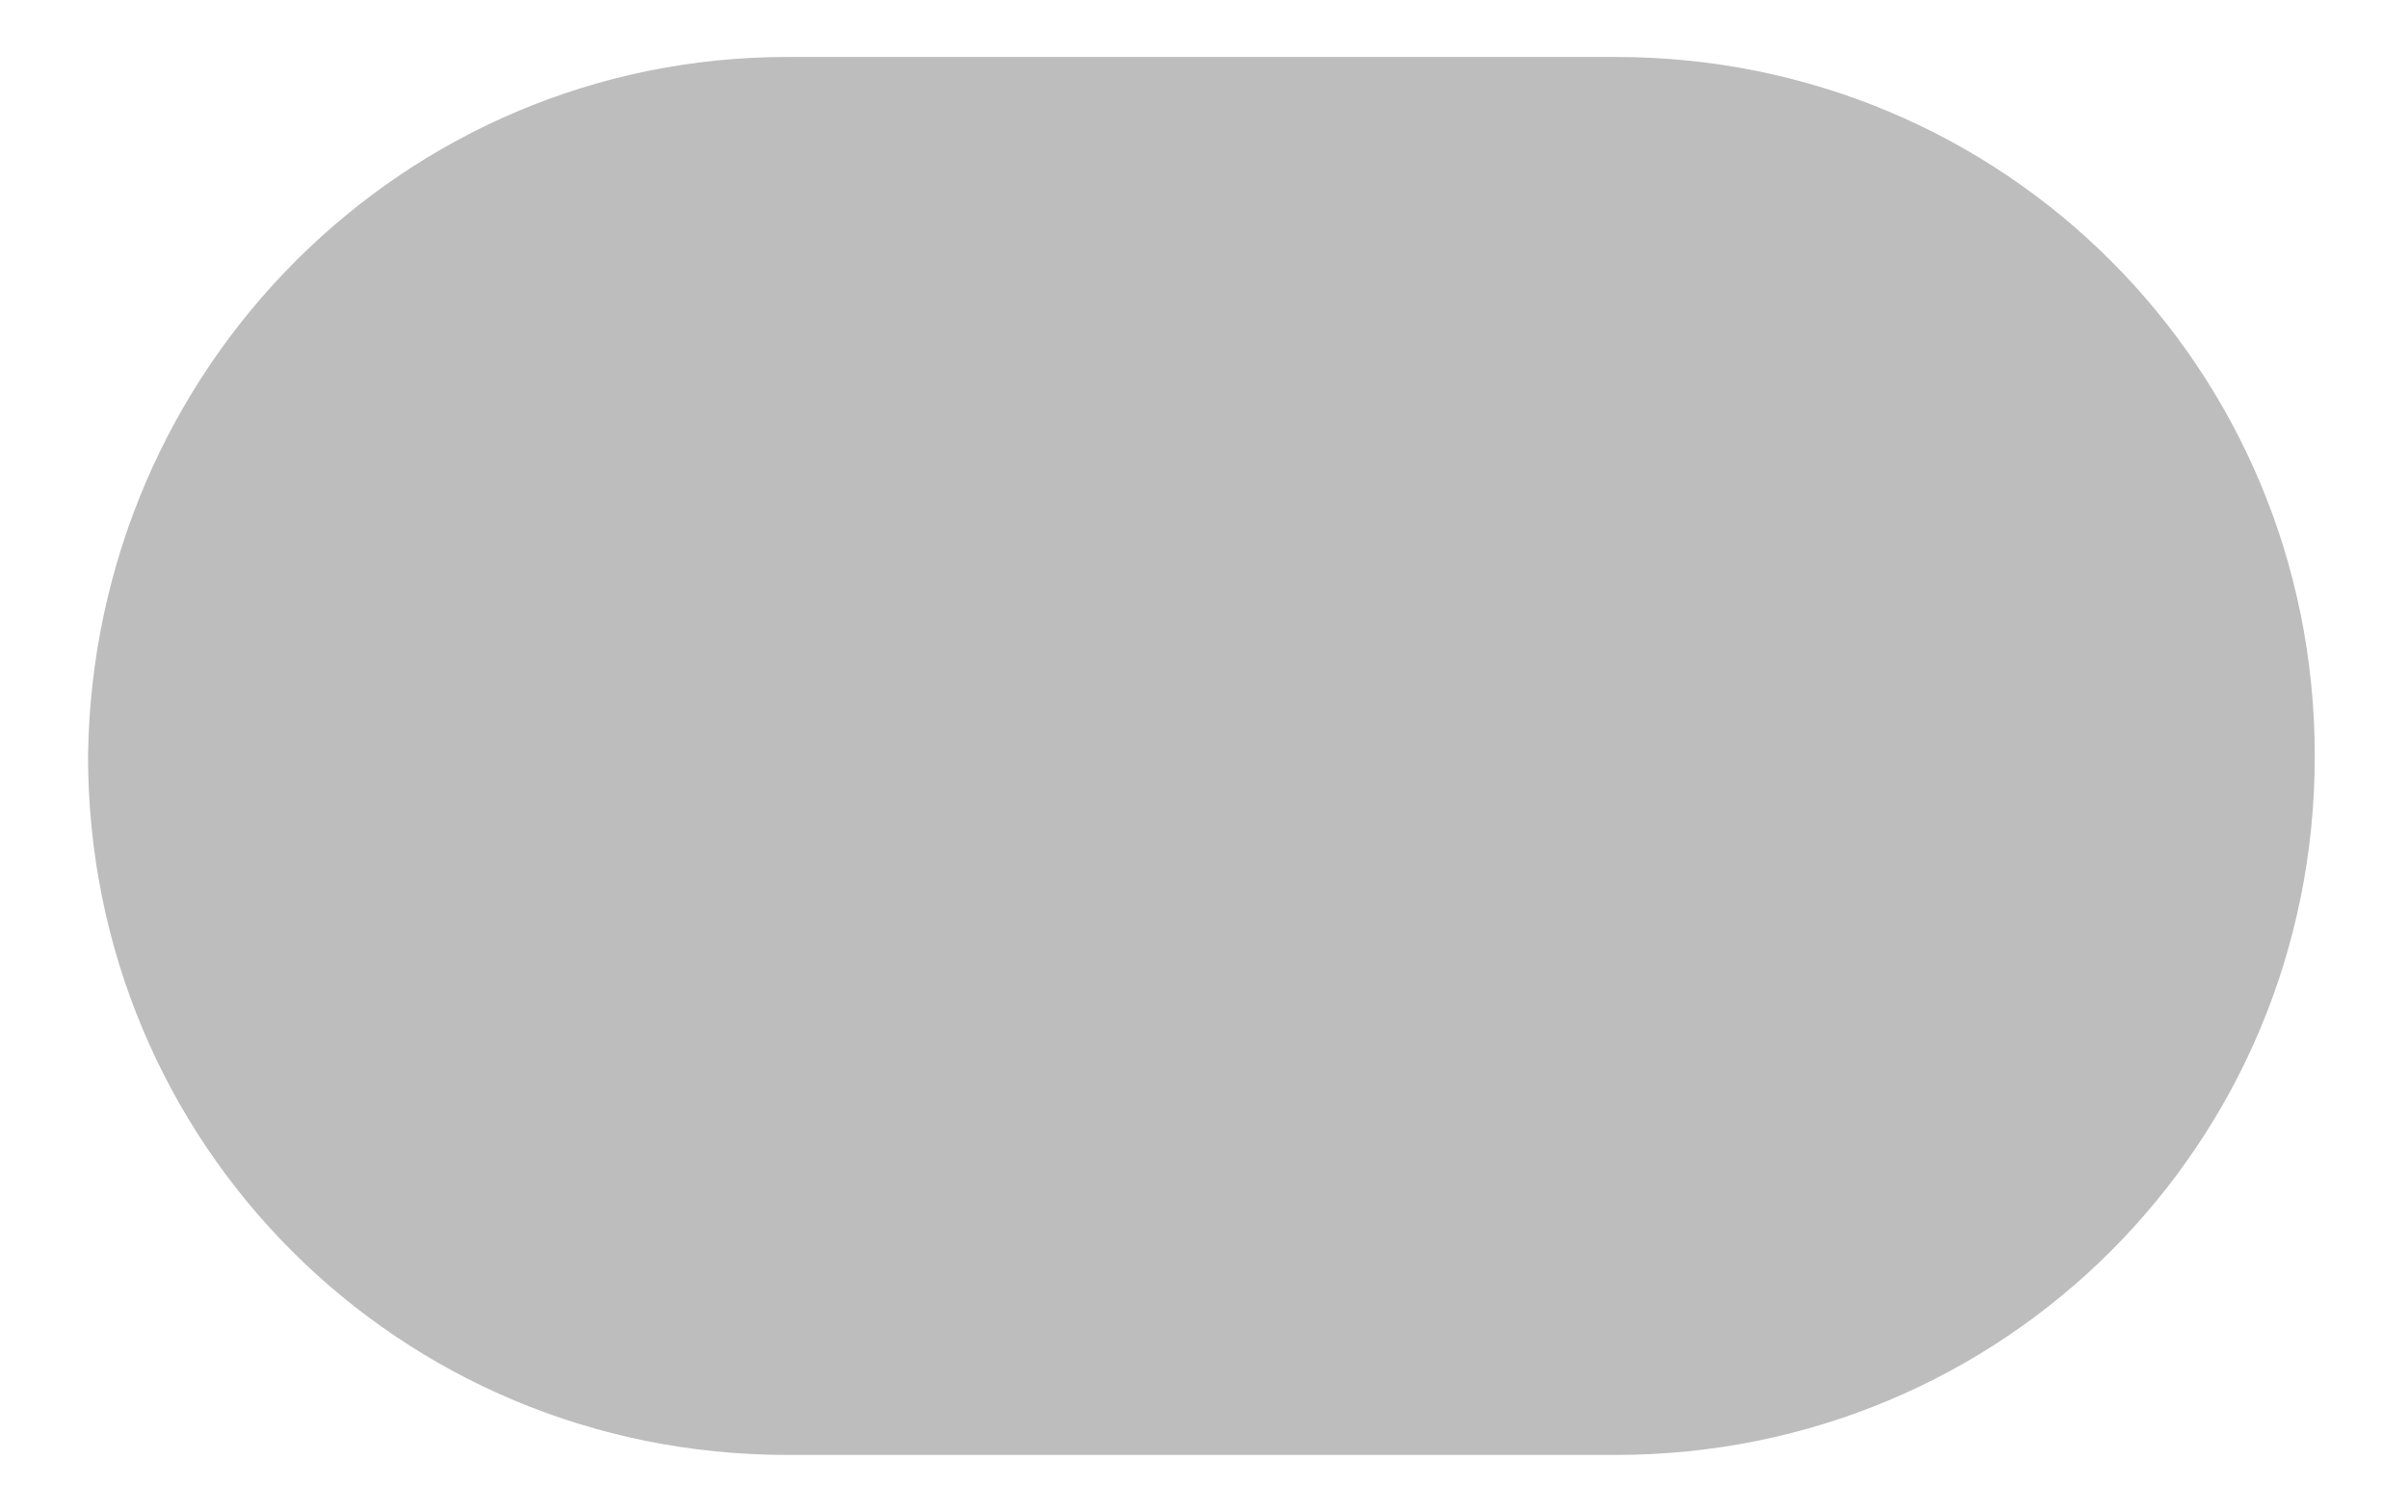 <?xml version="1.0" encoding="utf-8"?>
<!-- Generator: Adobe Illustrator 21.0.0, SVG Export Plug-In . SVG Version: 6.00 Build 0)  -->
<svg version="1.1" id="图层_1" xmlns="http://www.w3.org/2000/svg" xmlns:xlink="http://www.w3.org/1999/xlink" x="0px" y="0px"
	 viewBox="0 0 46.5 29.2" style="enable-background:new 0 0 46.5 29.2;" xml:space="preserve">
<style type="text/css">
	.st0{fill:#BDBDBD;}
</style>
<title>不明信号</title>
<desc>Created with Sketch.</desc>
<g id="Page-1">
	<g id="_x31_.0" transform="translate(-737, -1223)">
		<g id="Group-2" transform="translate(13, 995)">
			<g id="数量-copy-6" transform="translate(659, 191)">
				<path id="不明信号" class="st0" d="M80.2,38.1h16c7.5,0,13.5,6,13.5,13.5l0,0c0,7.5-6,13.5-13.5,13.5h-16
					c-7.5,0-13.5-6-13.5-13.5l0,0C66.8,44.1,72.8,38.1,80.2,38.1z"/>
			</g>
		</g>
	</g>
</g>
</svg>
